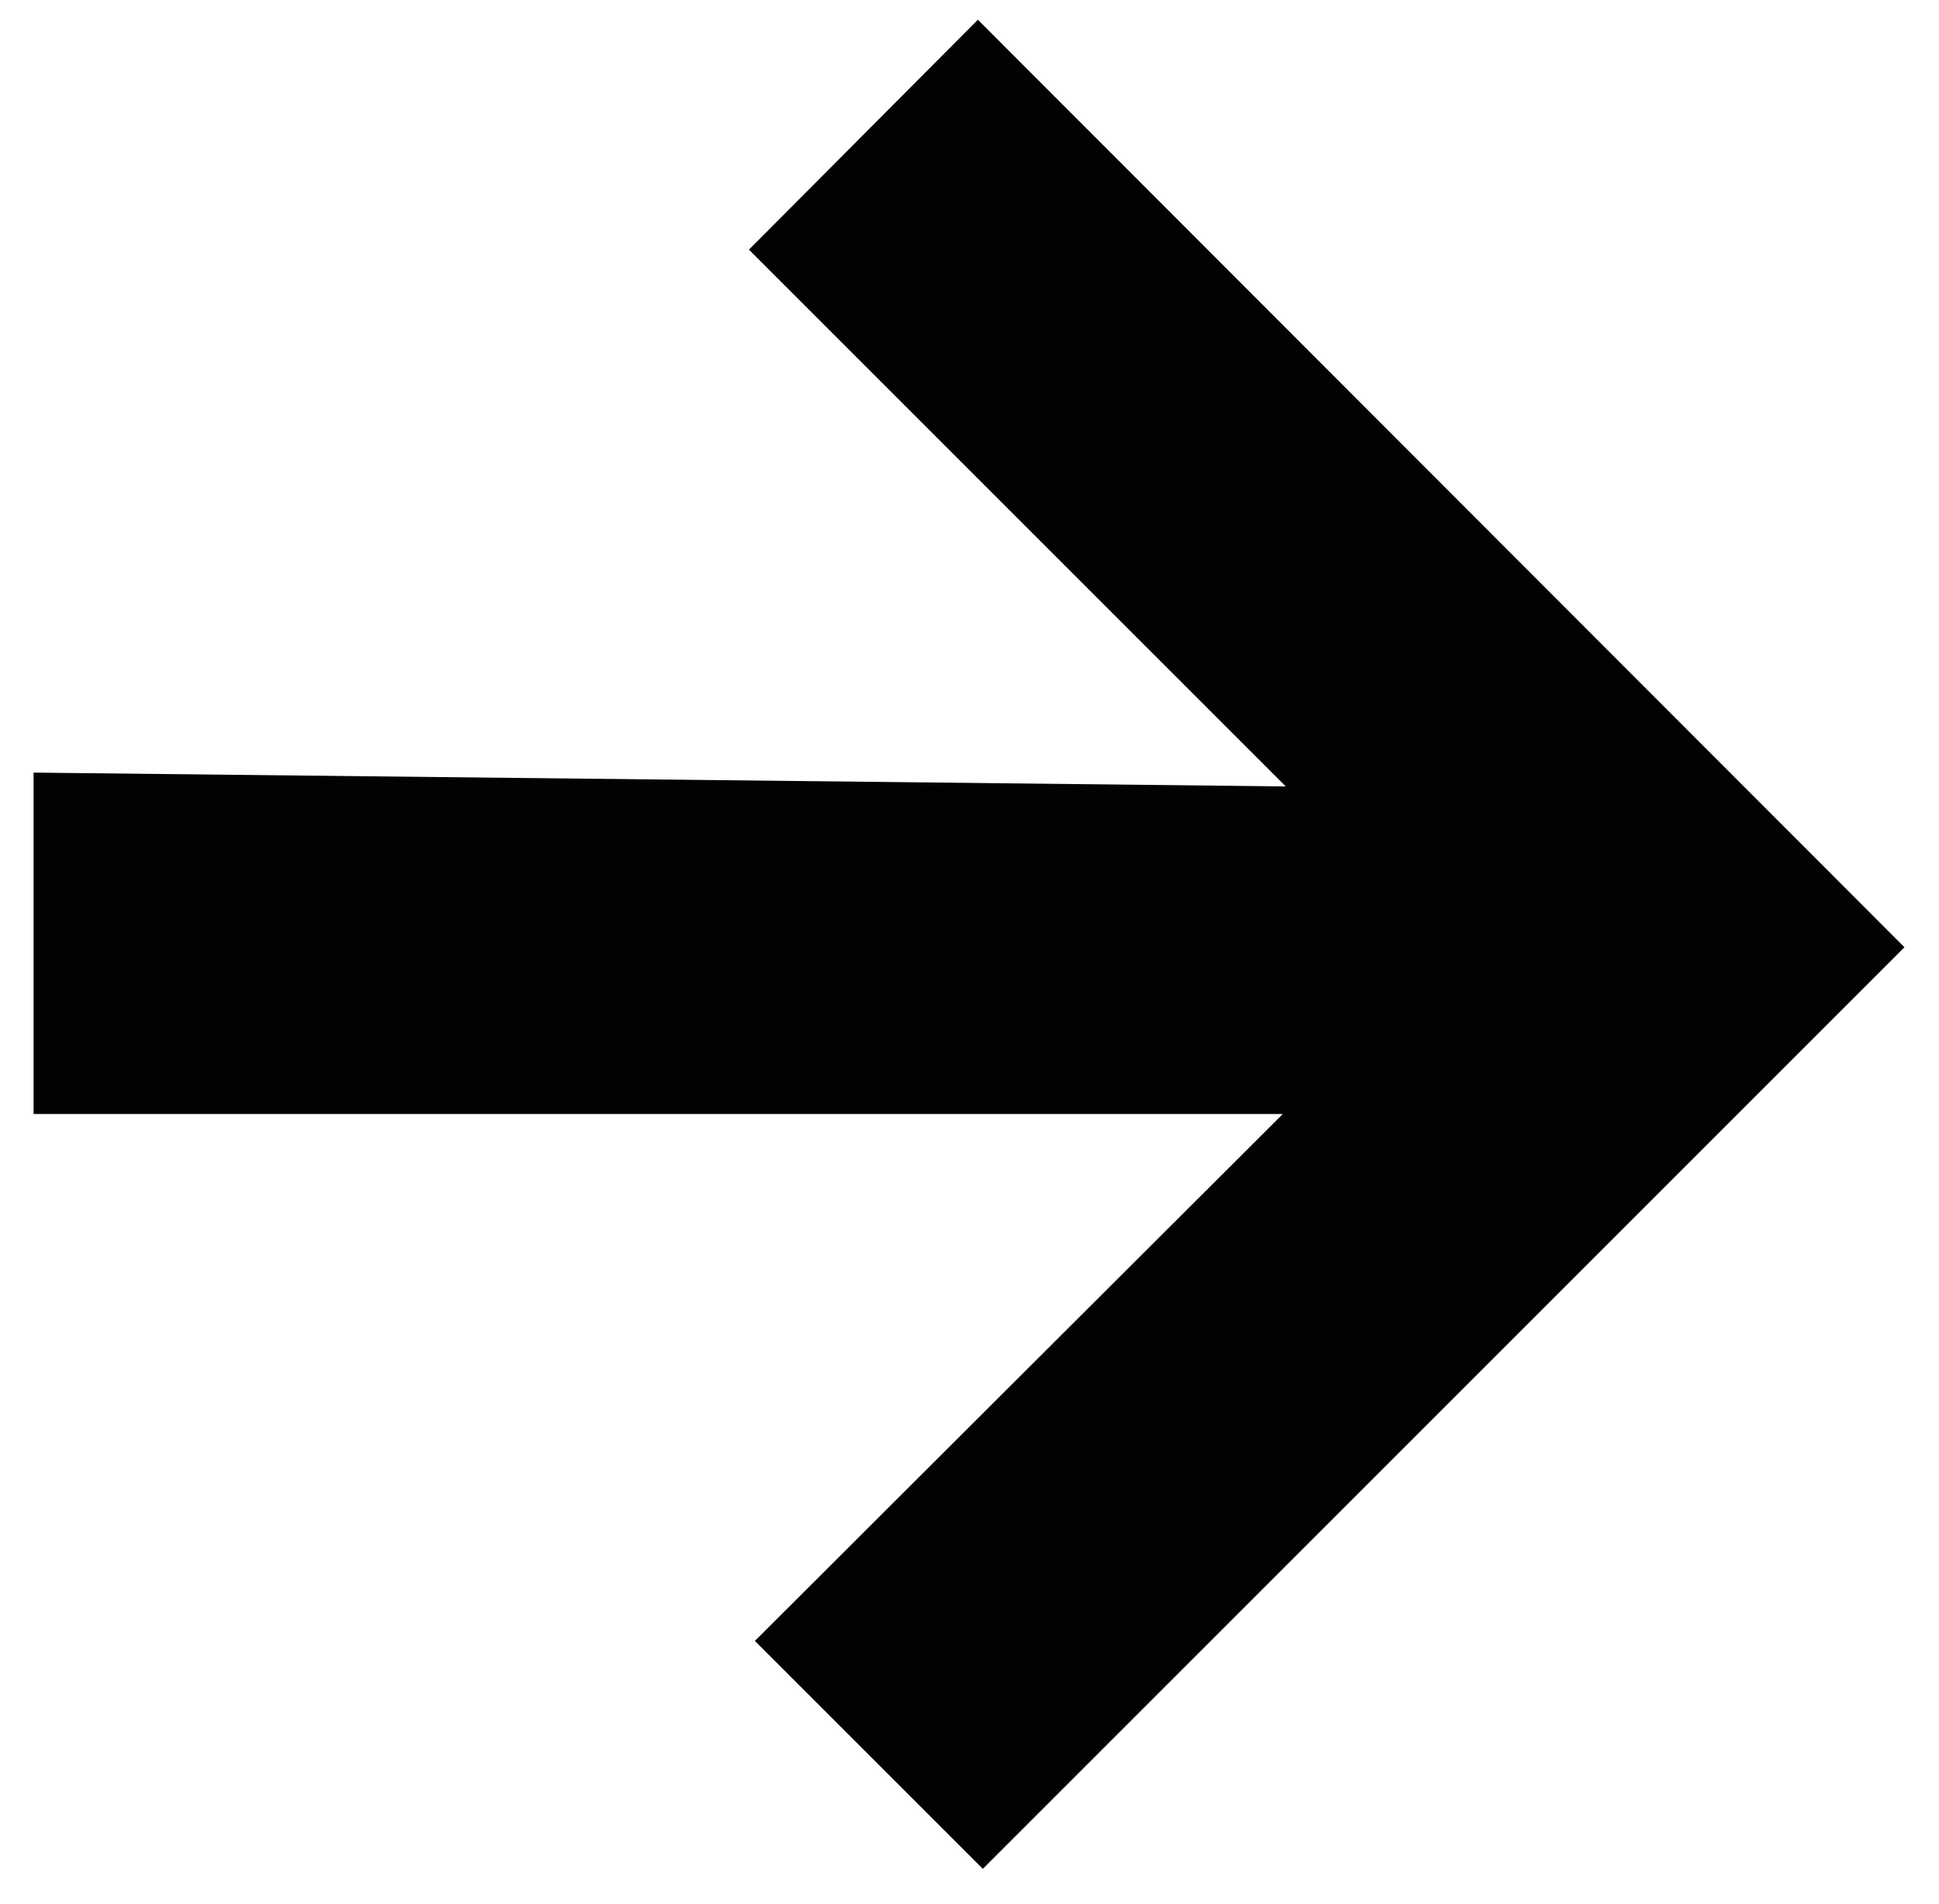 <svg id="Layer_2" data-name="Layer 2" xmlns="http://www.w3.org/2000/svg" viewBox="0 0 19.65 19.3">
  <polygon points="0.34 7.83 0.34 11.29 13 11.29 7.65 16.63 9.96 18.94 19.3 9.6 9.91 0.2 7.59 2.53 13.03 7.97 0.34 7.83" fill="#020202"/>
</svg>

